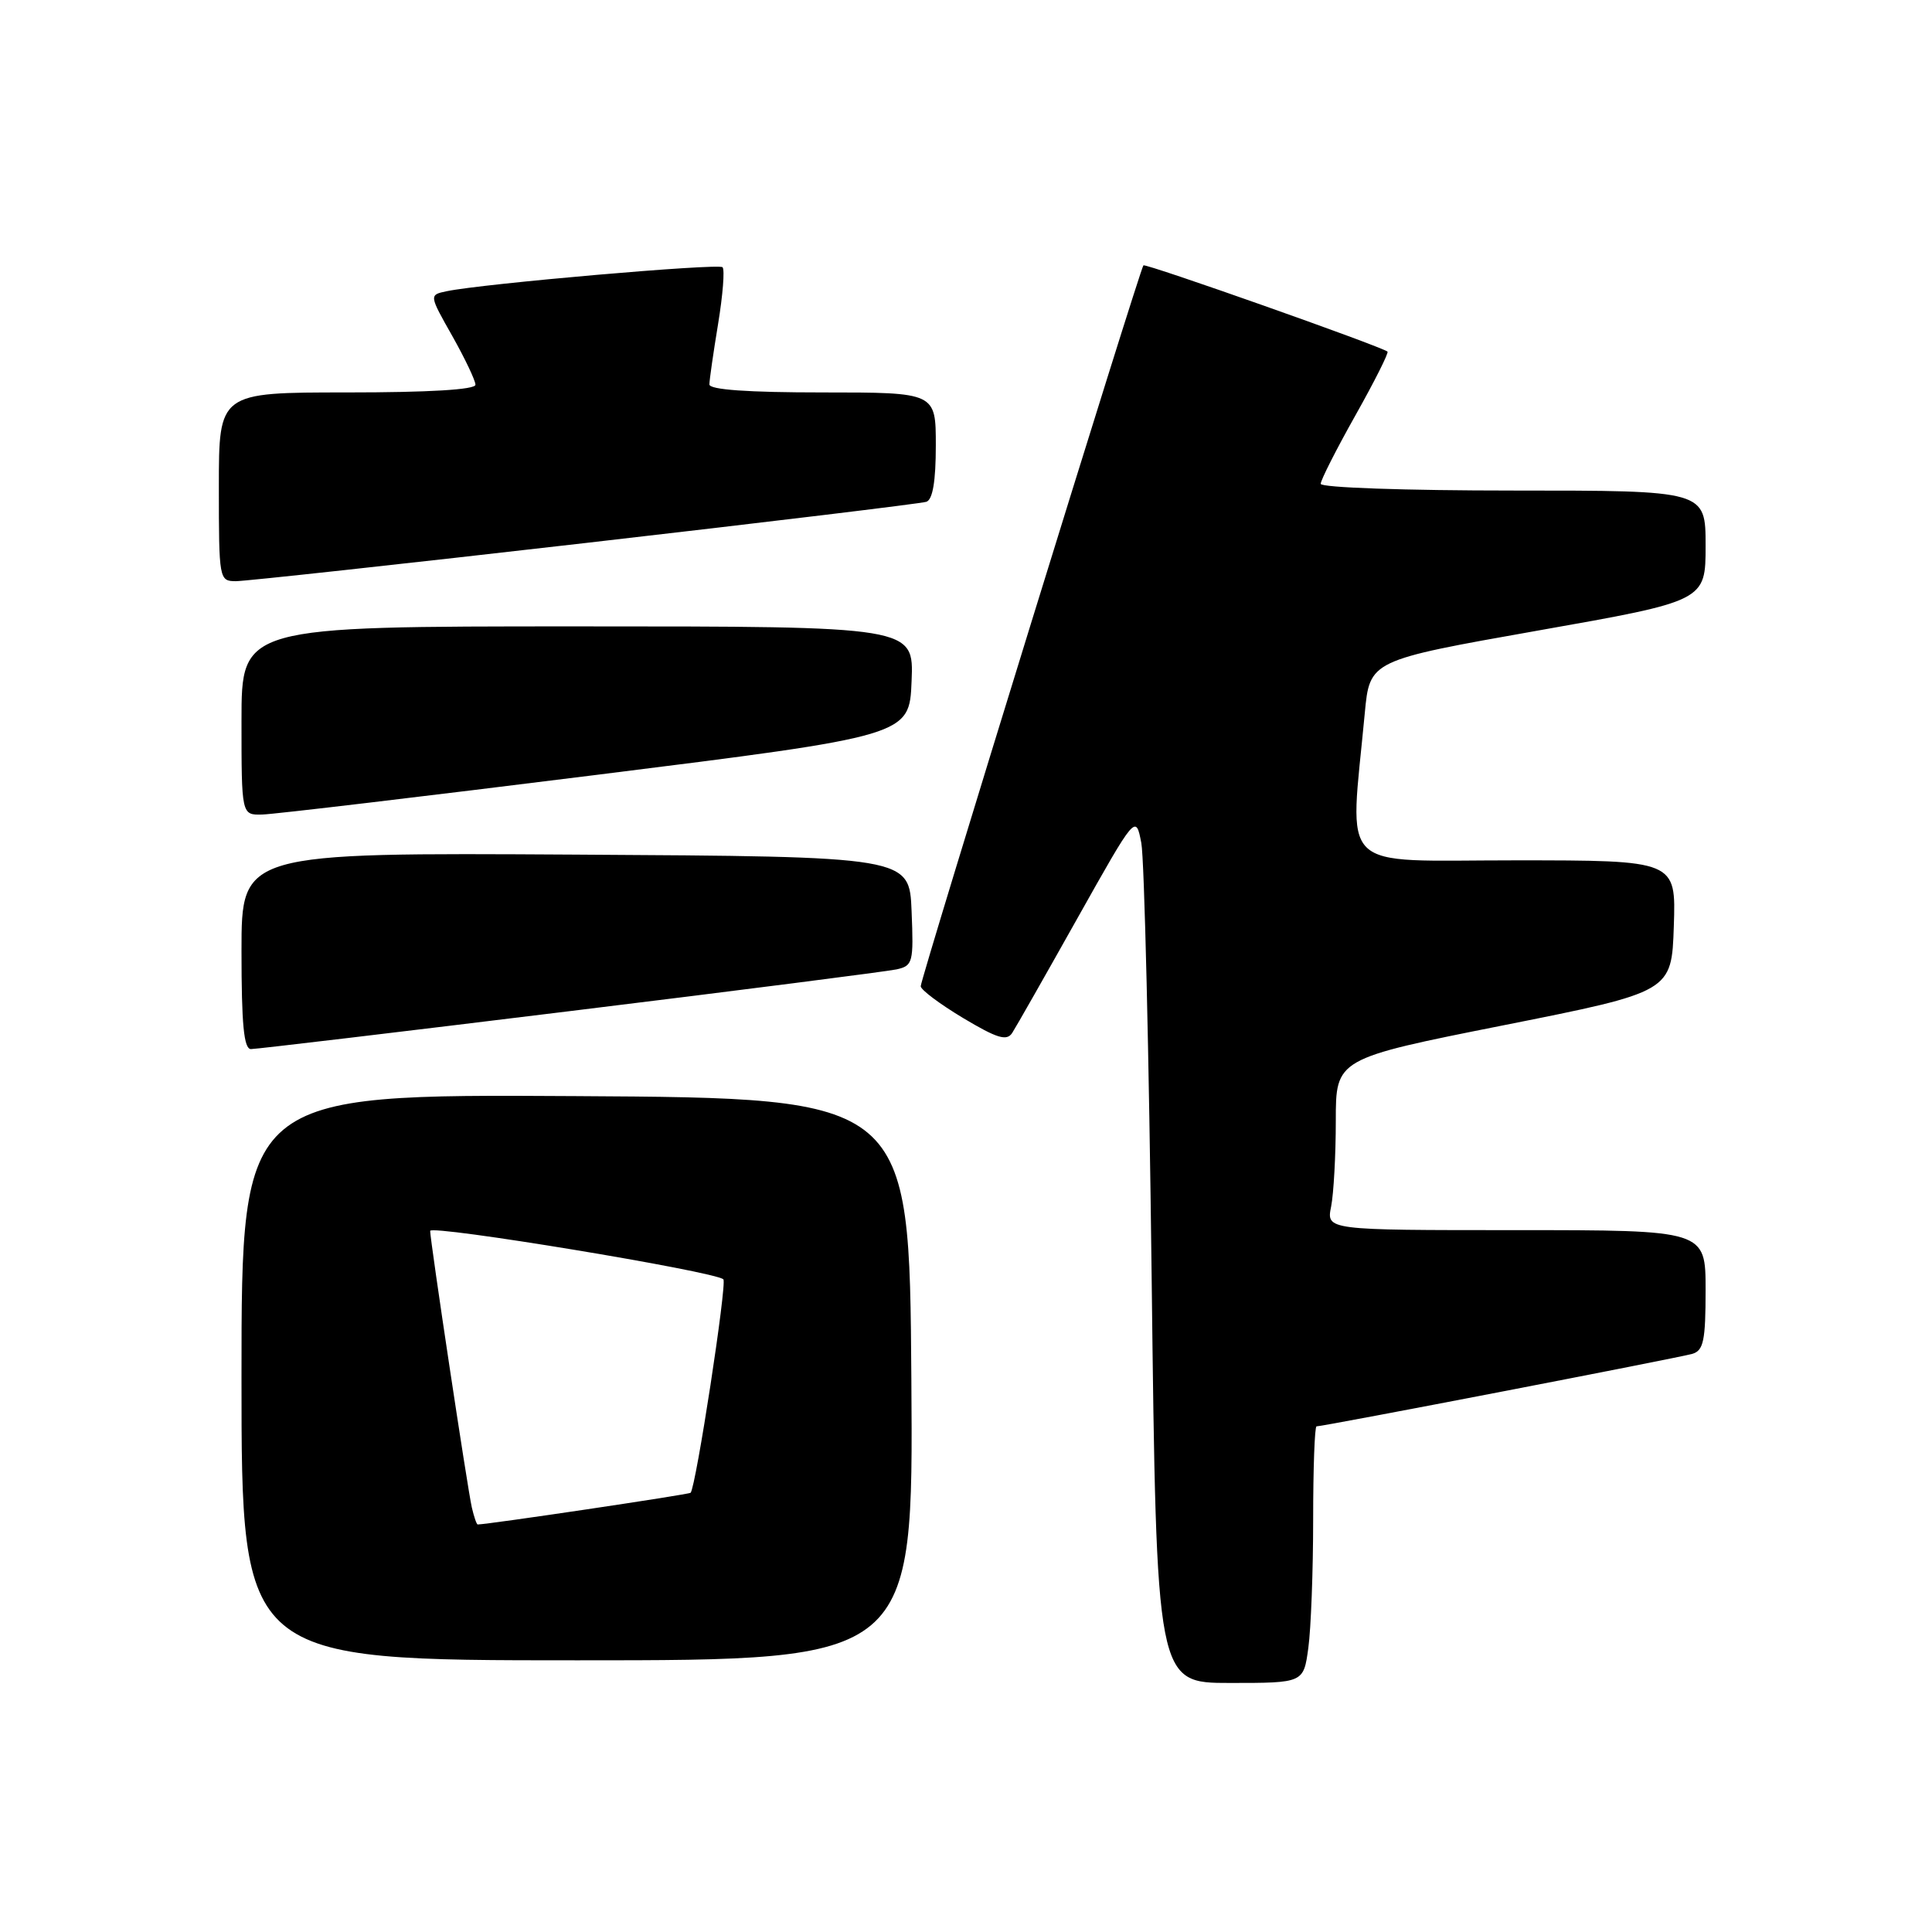 <?xml version="1.0" encoding="UTF-8" standalone="no"?>
<!DOCTYPE svg PUBLIC "-//W3C//DTD SVG 1.1//EN" "http://www.w3.org/Graphics/SVG/1.1/DTD/svg11.dtd" >
<svg xmlns="http://www.w3.org/2000/svg" xmlns:xlink="http://www.w3.org/1999/xlink" version="1.1" viewBox="0 0 256 256">
 <g >
 <path fill="currentColor"
d=" M 173.36 218.36 C 173.71 215.81 174.00 208.16 174.00 201.36 C 174.00 194.56 174.20 189.00 174.45 189.00 C 175.38 189.00 222.58 179.89 224.25 179.39 C 225.73 178.95 226.00 177.62 226.00 170.93 C 226.00 163.00 226.00 163.00 200.88 163.00 C 175.75 163.00 175.75 163.00 176.38 159.88 C 176.72 158.16 177.00 153.04 177.00 148.52 C 177.00 140.28 177.00 140.28 199.25 135.85 C 221.50 131.42 221.50 131.42 221.79 122.71 C 222.08 114.00 222.08 114.00 200.73 114.00 C 176.86 114.00 178.84 115.94 180.84 94.50 C 181.50 87.50 181.50 87.50 203.75 83.56 C 226.00 79.63 226.00 79.63 226.00 72.31 C 226.00 65.00 226.00 65.00 200.50 65.00 C 186.22 65.00 175.00 64.61 175.00 64.11 C 175.00 63.62 177.07 59.54 179.60 55.04 C 182.13 50.54 184.04 46.74 183.85 46.59 C 182.95 45.87 151.80 34.87 151.51 35.16 C 151.04 35.64 122.00 129.65 122.00 130.68 C 122.00 131.15 124.53 133.04 127.61 134.89 C 132.13 137.59 133.40 137.98 134.12 136.87 C 134.61 136.12 138.49 129.29 142.75 121.70 C 150.50 107.90 150.50 107.90 151.23 111.70 C 151.63 113.79 152.25 139.69 152.60 169.25 C 153.24 223.00 153.24 223.00 162.98 223.00 C 172.73 223.00 172.73 223.00 173.36 218.36 Z  M 120.76 182.75 C 120.50 145.50 120.50 145.50 76.25 145.24 C 32.00 144.98 32.00 144.98 32.00 182.49 C 32.00 220.00 32.00 220.00 76.51 220.00 C 121.02 220.00 121.02 220.00 120.76 182.75 Z  M 75.50 133.98 C 98.05 131.22 117.53 128.72 118.79 128.45 C 120.96 127.97 121.07 127.54 120.79 120.72 C 120.50 113.50 120.50 113.50 76.25 113.24 C 32.00 112.98 32.00 112.98 32.00 125.99 C 32.00 135.73 32.31 139.00 33.25 139.01 C 33.94 139.01 52.95 136.75 75.50 133.98 Z  M 79.00 102.68 C 120.50 97.49 120.50 97.49 120.79 90.25 C 121.09 83.00 121.09 83.00 76.54 83.00 C 32.00 83.00 32.00 83.00 32.00 95.50 C 32.00 108.00 32.00 108.00 34.75 107.93 C 36.26 107.90 56.17 105.53 79.00 102.68 Z  M 77.50 71.96 C 101.70 69.18 122.06 66.72 122.75 66.49 C 123.59 66.20 124.00 63.76 124.00 59.03 C 124.00 52.00 124.00 52.00 109.00 52.00 C 99.12 52.00 94.00 51.64 94.00 50.94 C 94.00 50.36 94.52 46.75 95.15 42.93 C 95.78 39.10 96.05 35.71 95.74 35.41 C 95.20 34.87 63.91 37.59 59.18 38.59 C 56.85 39.08 56.85 39.08 59.93 44.52 C 61.62 47.52 63.00 50.43 63.00 50.98 C 63.00 51.63 56.84 52.00 46.00 52.00 C 29.00 52.00 29.00 52.00 29.00 64.50 C 29.00 76.79 29.04 77.00 31.25 77.01 C 32.49 77.01 53.30 74.74 77.50 71.96 Z  M 62.52 199.75 C 61.95 197.25 57.00 164.41 57.00 163.10 C 57.00 162.24 94.82 168.48 95.85 169.52 C 96.36 170.03 92.22 197.02 91.51 197.80 C 91.30 198.03 64.62 202.00 63.30 202.00 C 63.15 202.00 62.81 200.99 62.52 199.75 Z "/>
</g>
</svg>